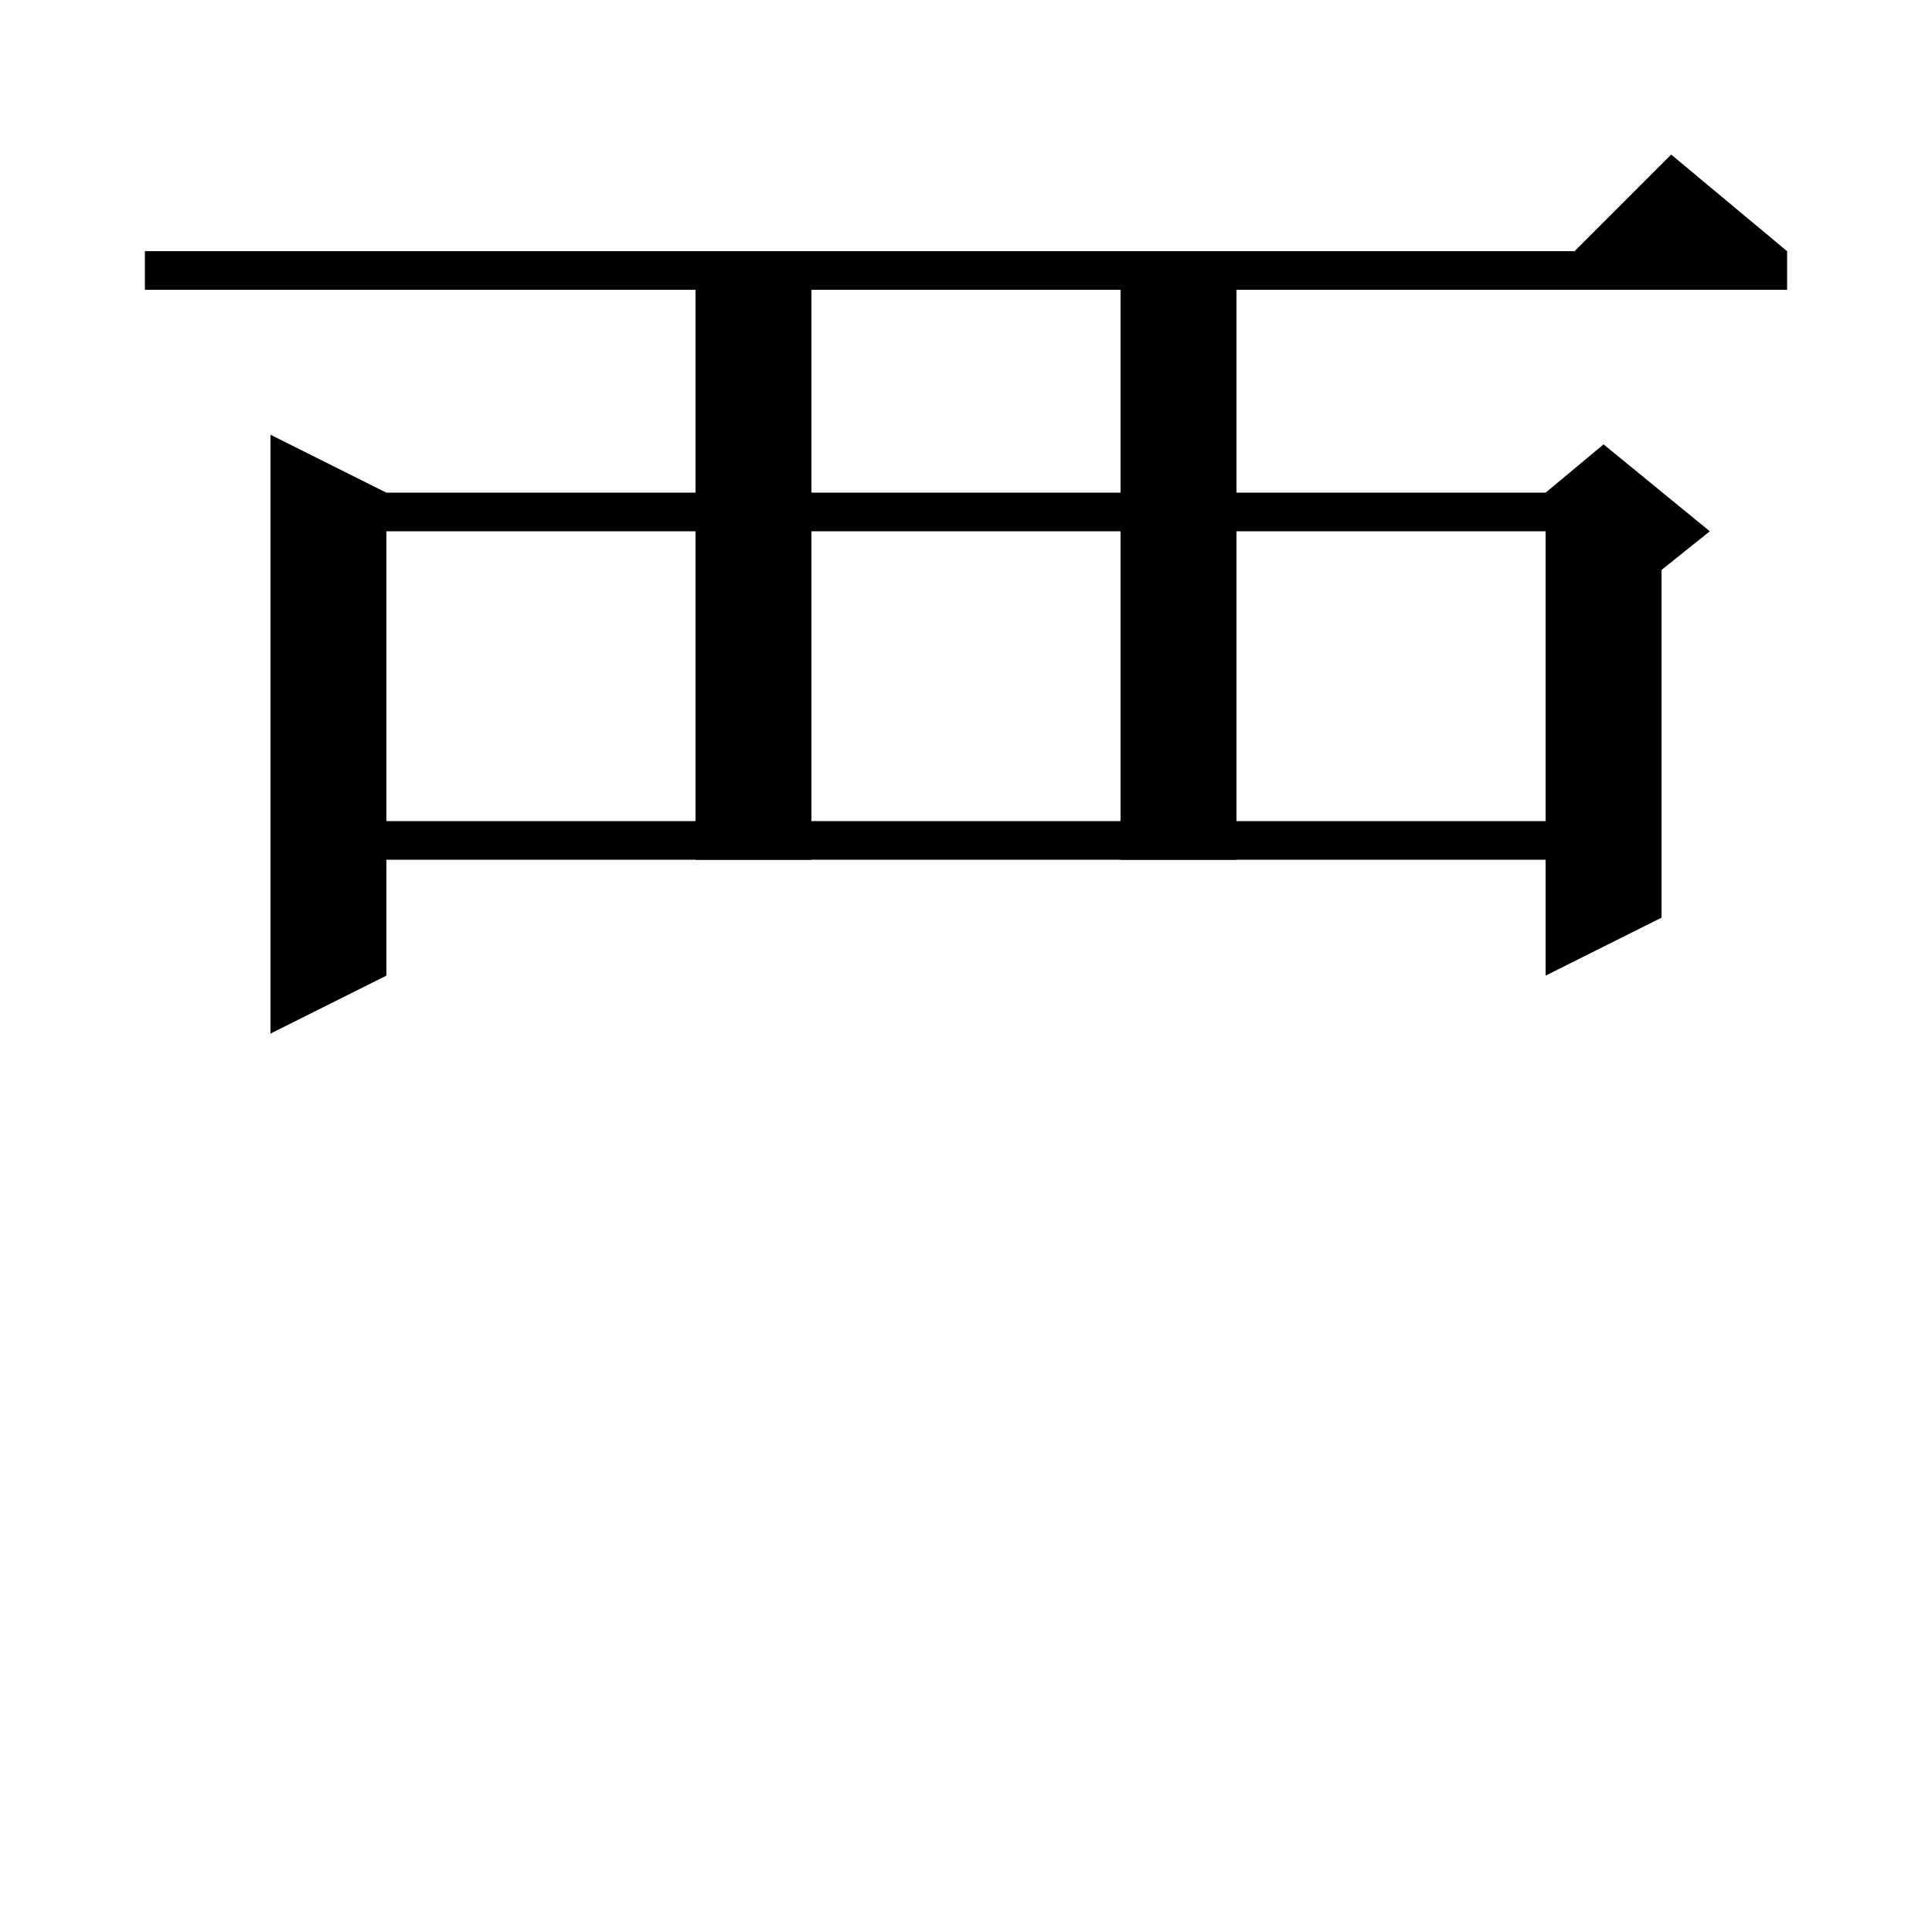 <svg xmlns="http://www.w3.org/2000/svg" xmlns:xlink="http://www.w3.org/1999/xlink" version="1.1" baseProfile="full" viewBox="0 0 200 200" width="200" height="200">
<g fill="black">
<polygon points="15,26 185,26 185,30 15,30 " />
<polygon points="185,26 161,28 173,16 " />
<polygon points="40,51 40,101 28,107 28,45 " />
<polygon points="34,51 166,51 166,55 34,55 " />
<polygon points="172,53 172,95 160,101 160,53 " />
<polygon points="160,51 166,46 177,55 172,59 160,53 " />
<polygon points="84,26 84,89 72,89 72,26 " />
<polygon points="128,26 128,89 116,89 116,26 " />
<polygon points="34,85 166,85 166,89 34,89 " />
</g>
</svg>
